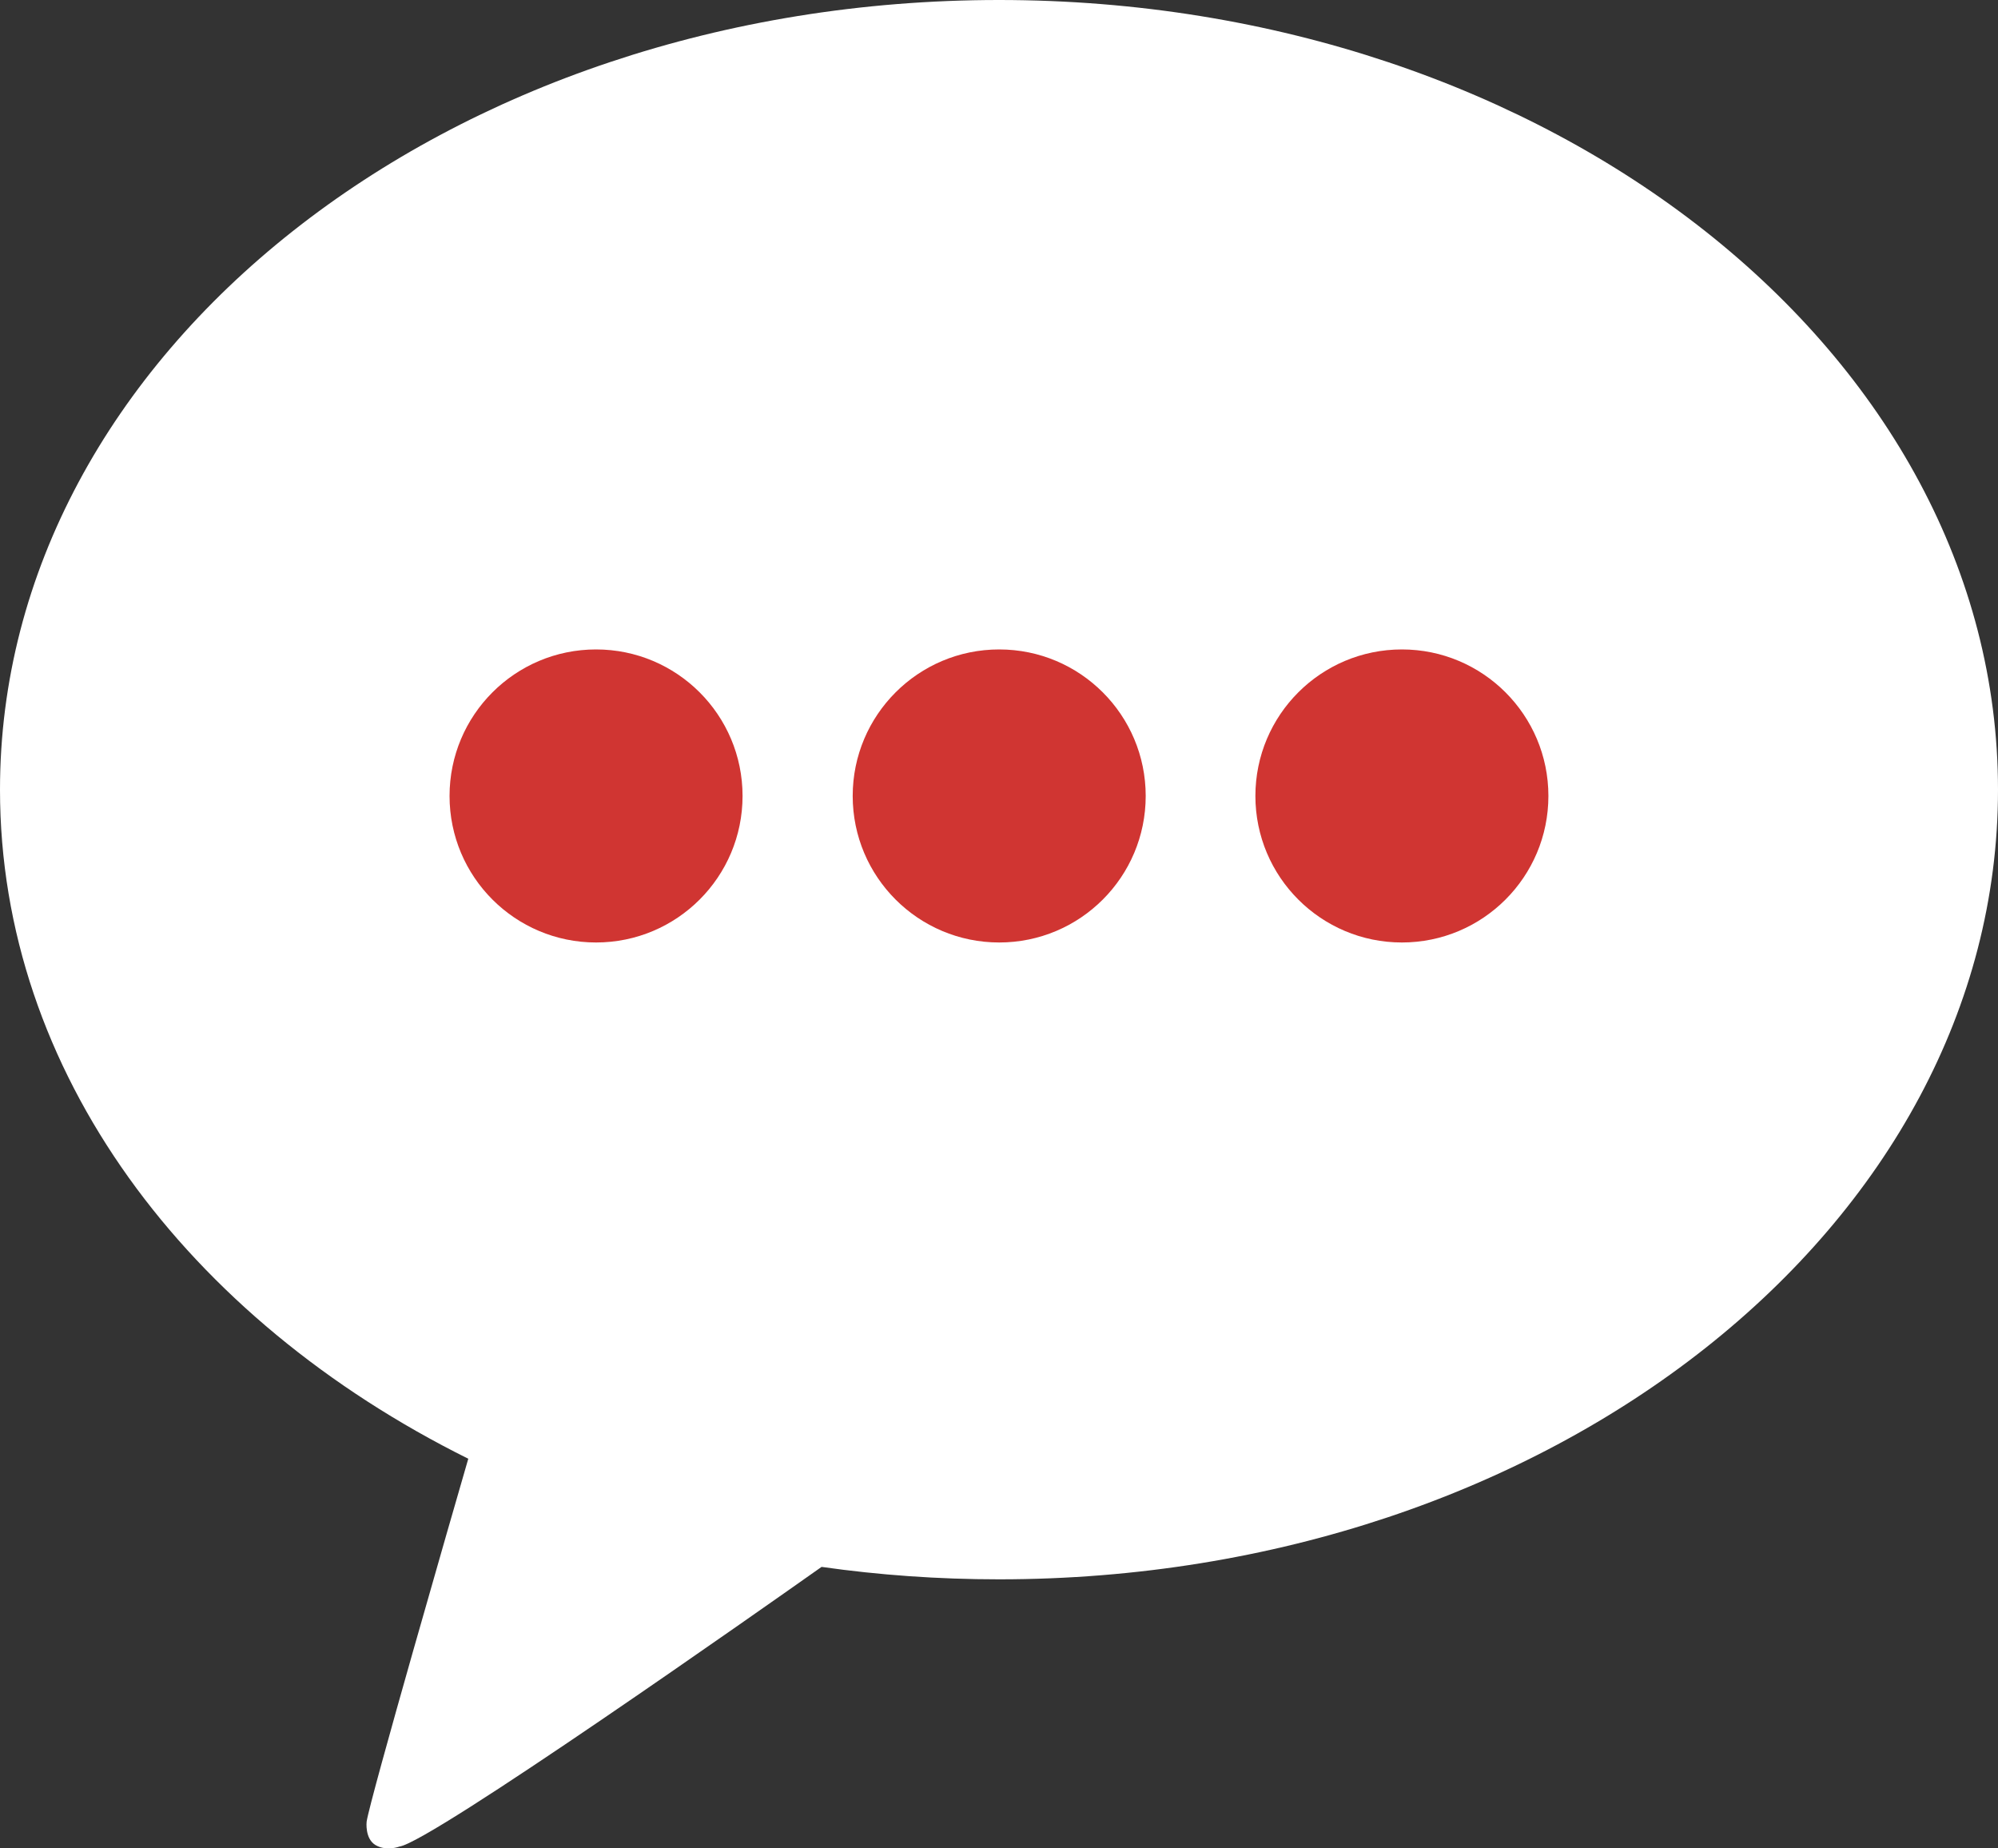 <svg width="40" height="37" viewBox="0 0 40 37" fill="none" xmlns="http://www.w3.org/2000/svg">
<rect x="0" y="0" width="40" height="37" fill="#333333" stroke="none"/>
<path d="M20 0C8.954 0 0 7.077 0 15.807C0 21.451 3.743 26.403 9.375 29.2C9.068 30.259 7.406 36.013 7.34 36.465C7.34 36.465 7.3 36.804 7.519 36.934C7.739 37.063 7.997 36.963 7.997 36.963C8.626 36.875 15.293 32.18 16.448 31.365C17.601 31.529 18.788 31.614 20 31.614C31.046 31.614 40 24.537 40 15.807C40 7.077 31.046 0 20 0Z" fill="white"/>
<circle cx="11.933" cy="15.933" r="2.933" fill="#D03532"/>
<circle cx="20.004" cy="15.933" r="2.933" fill="#D03532"/>
<circle cx="28.066" cy="15.933" r="2.933" fill="#D03532"/>
</svg>
